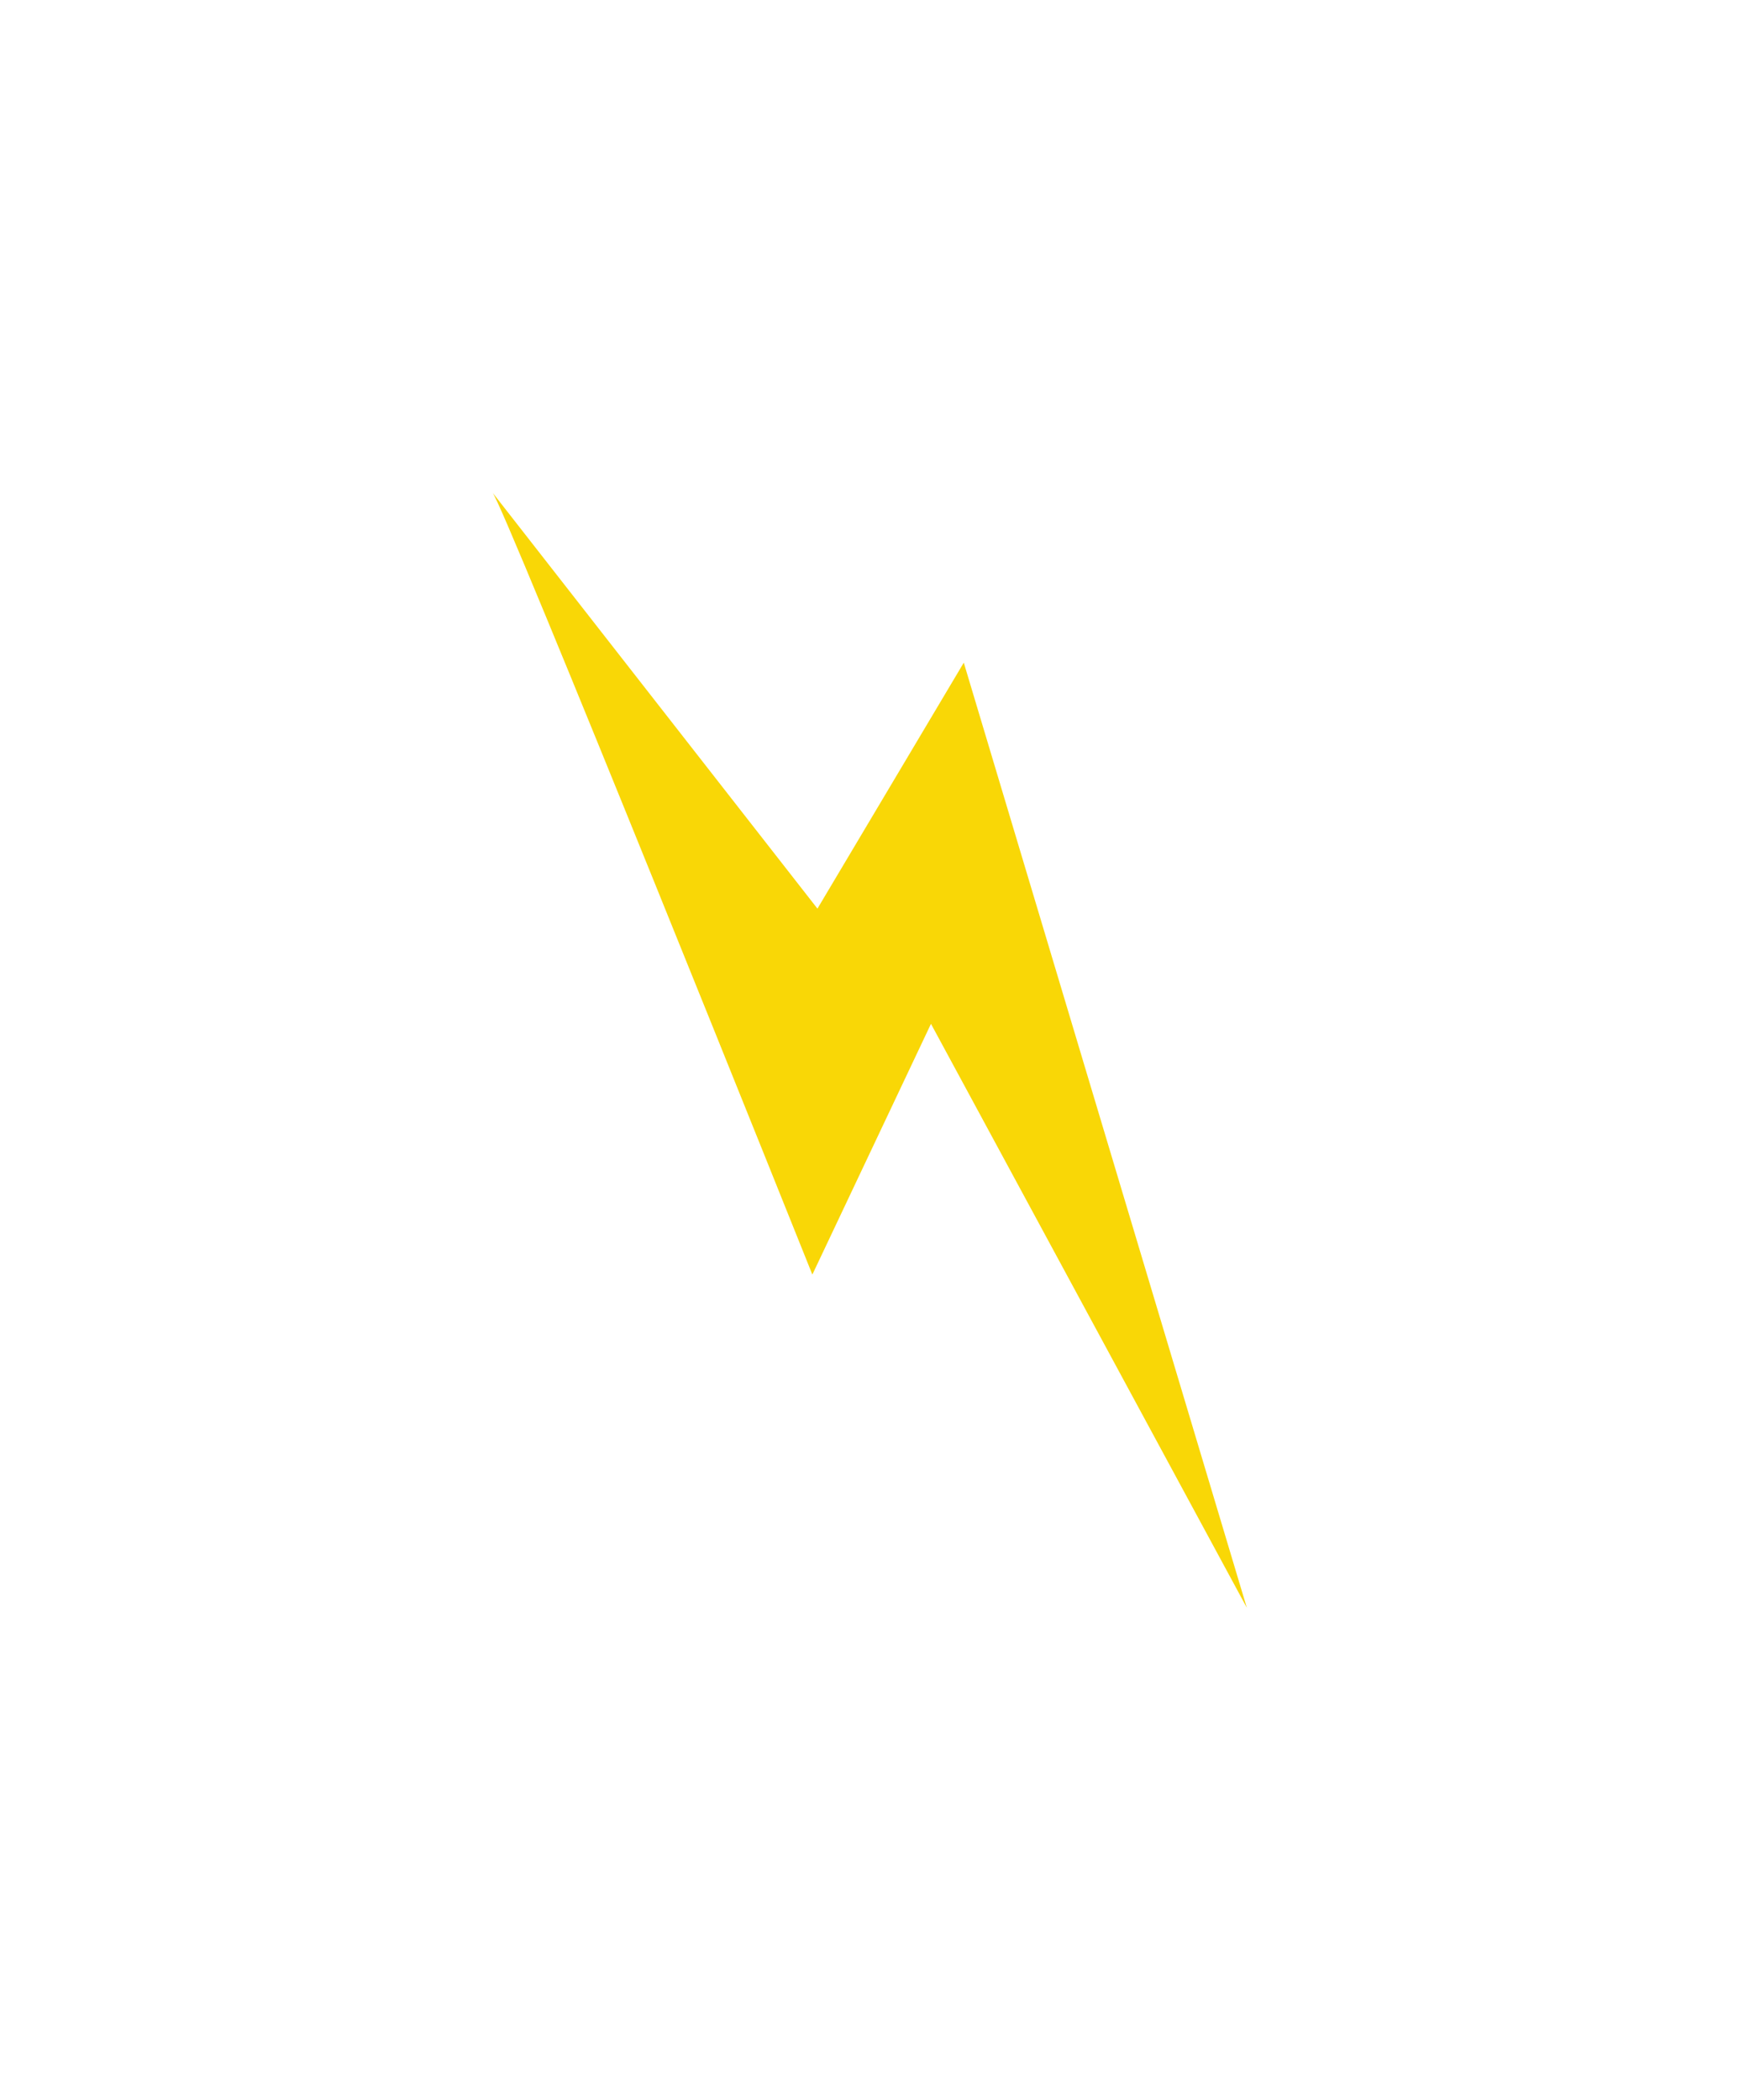 <svg width="106" height="128" viewBox="0 0 106 128" fill="none" xmlns="http://www.w3.org/2000/svg">
<g filter="url(#filter0_d_1384_459)">
<path d="M30 30C30.53 30.285 49.517 77.692 49.517 77.692L56.747 62.408L76 98L58.747 40.393L49.827 55.385L30 30Z" fill="#F9D706"/>
</g>
<defs>
<filter id="filter0_d_1384_459" x="0" y="0" width="106" height="128" filterUnits="userSpaceOnUse" color-interpolation-filters="sRGB">
<feFlood flood-opacity="0" result="BackgroundImageFix"/>
<feColorMatrix in="SourceAlpha" type="matrix" values="0 0 0 0 0 0 0 0 0 0 0 0 0 0 0 0 0 0 127 0" result="hardAlpha"/>
<feOffset/>
<feGaussianBlur stdDeviation="15"/>
<feComposite in2="hardAlpha" operator="out"/>
<feColorMatrix type="matrix" values="0 0 0 0 0 0 0 0 0 0 0 0 0 0 0 0 0 0 0.05 0"/>
<feBlend mode="normal" in2="BackgroundImageFix" result="effect1_dropShadow_1384_459"/>
<feBlend mode="normal" in="SourceGraphic" in2="effect1_dropShadow_1384_459" result="shape"/>
</filter>
</defs>
</svg>
